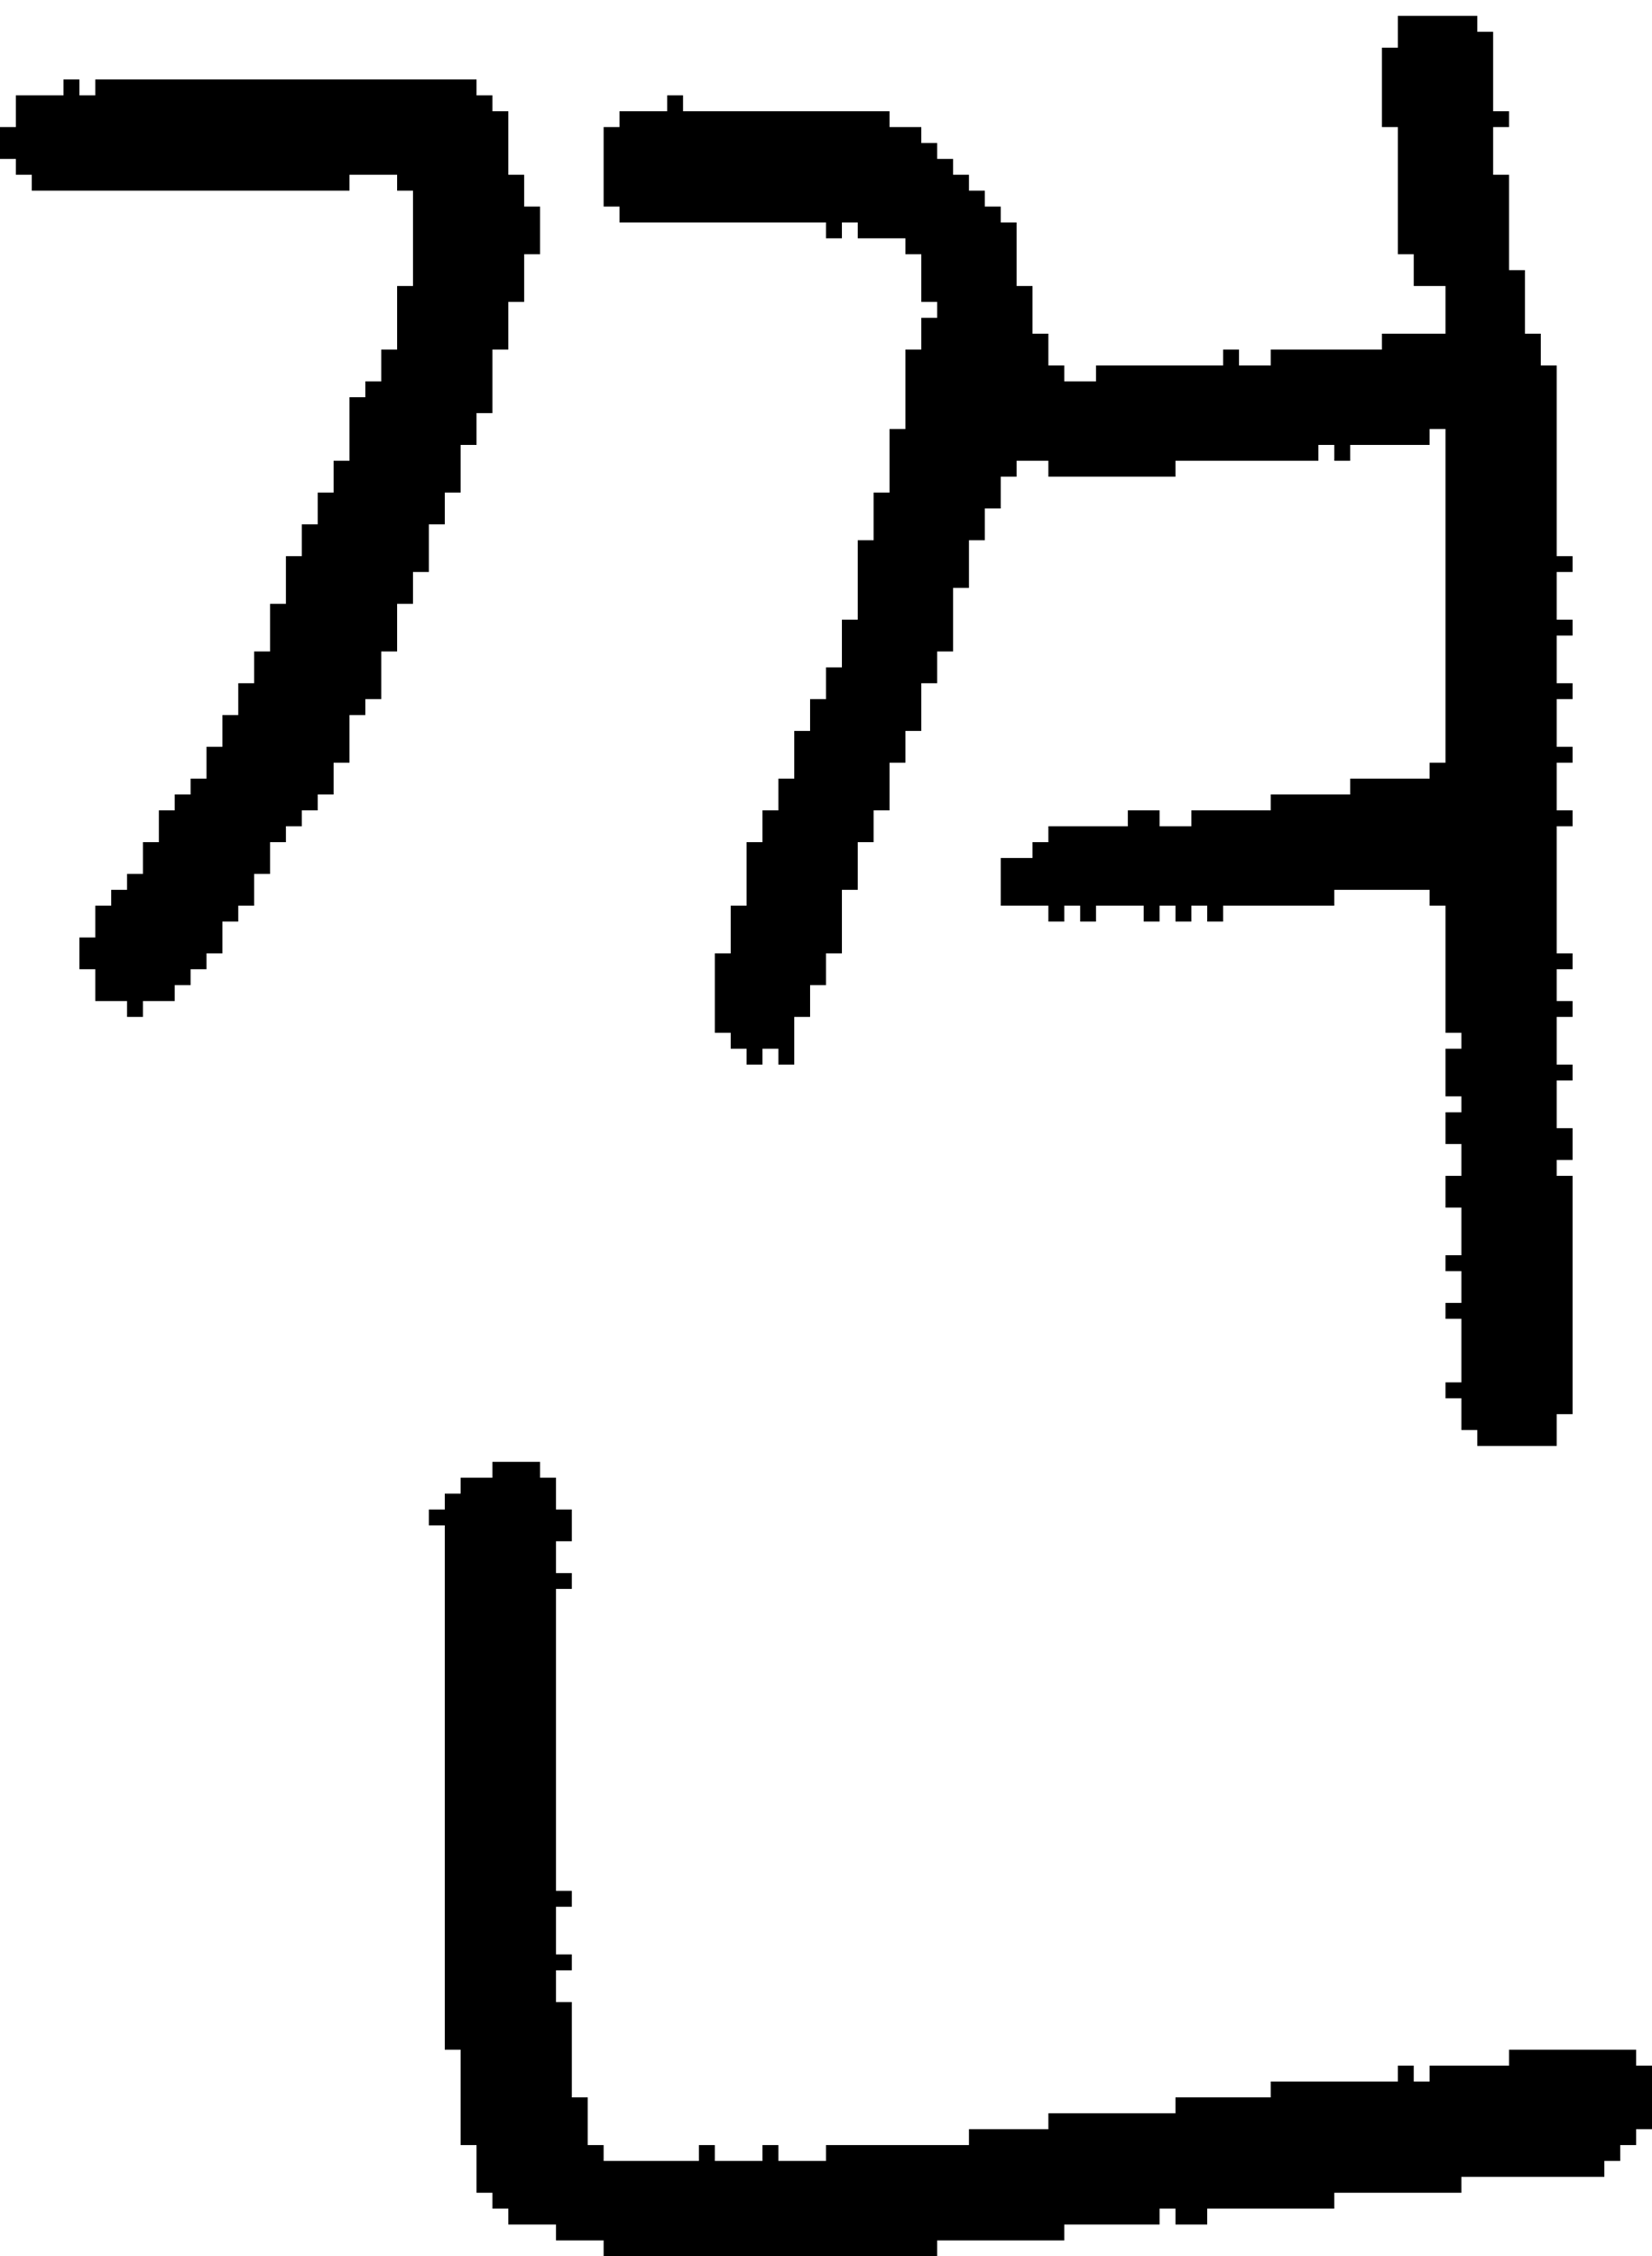 <?xml version="1.0" encoding="UTF-8" standalone="no"?>
<!DOCTYPE svg PUBLIC "-//W3C//DTD SVG 1.1//EN" 
  "http://www.w3.org/Graphics/SVG/1.1/DTD/svg11.dtd">
<svg width="104" height="142"
     xmlns="http://www.w3.org/2000/svg" version="1.1">
 <path d="  M 22,45  L 23,45  L 23,44  L 24,44  L 24,41  L 25,41  L 25,38  L 26,38  L 26,36  L 27,36  L 27,33  L 28,33  L 28,31  L 29,31  L 29,28  L 30,28  L 30,26  L 31,26  L 31,22  L 32,22  L 32,19  L 33,19  L 33,16  L 34,16  L 34,13  L 33,13  L 33,11  L 32,11  L 32,7  L 31,7  L 31,6  L 30,6  L 30,5  L 6,5  L 6,6  L 5,6  L 5,5  L 4,5  L 4,6  L 1,6  L 1,8  L 0,8  L 0,10  L 1,10  L 1,11  L 2,11  L 2,12  L 22,12  L 22,11  L 25,11  L 25,12  L 26,12  L 26,18  L 25,18  L 25,22  L 24,22  L 24,24  L 23,24  L 23,25  L 22,25  L 22,29  L 21,29  L 21,31  L 20,31  L 20,33  L 19,33  L 19,35  L 18,35  L 18,38  L 17,38  L 17,41  L 16,41  L 16,43  L 15,43  L 15,45  L 14,45  L 14,47  L 13,47  L 13,49  L 12,49  L 12,50  L 11,50  L 11,51  L 10,51  L 10,53  L 9,53  L 9,55  L 8,55  L 8,56  L 7,56  L 7,57  L 6,57  L 6,59  L 5,59  L 5,61  L 6,61  L 6,63  L 8,63  L 8,64  L 9,64  L 9,63  L 11,63  L 11,62  L 12,62  L 12,61  L 13,61  L 13,60  L 14,60  L 14,58  L 15,58  L 15,57  L 16,57  L 16,55  L 17,55  L 17,53  L 18,53  L 18,52  L 19,52  L 19,51  L 20,51  L 20,50  L 21,50  L 21,48  L 22,48  Z  " style="fill:rgb(0, 0, 0); fill-opacity:1.000; stroke:none;" />
 <path d="  M 35,100  L 36,100  L 36,99  L 35,99  L 35,97  L 36,97  L 36,95  L 35,95  L 35,93  L 34,93  L 34,92  L 31,92  L 31,93  L 29,93  L 29,94  L 28,94  L 28,95  L 27,95  L 27,96  L 28,96  L 28,129  L 29,129  L 29,135  L 30,135  L 30,138  L 31,138  L 31,139  L 32,139  L 32,140  L 35,140  L 35,141  L 38,141  L 38,142  L 59,142  L 59,141  L 67,141  L 67,140  L 73,140  L 73,139  L 74,139  L 74,140  L 76,140  L 76,139  L 84,139  L 84,138  L 92,138  L 92,137  L 101,137  L 101,136  L 102,136  L 102,135  L 103,135  L 103,134  L 104,134  L 104,130  L 103,130  L 103,129  L 95,129  L 95,130  L 90,130  L 90,131  L 89,131  L 89,130  L 88,130  L 88,131  L 80,131  L 80,132  L 74,132  L 74,133  L 66,133  L 66,134  L 61,134  L 61,135  L 52,135  L 52,136  L 49,136  L 49,135  L 48,135  L 48,136  L 45,136  L 45,135  L 44,135  L 44,136  L 38,136  L 38,135  L 37,135  L 37,132  L 36,132  L 36,126  L 35,126  L 35,124  L 36,124  L 36,123  L 35,123  L 35,120  L 36,120  L 36,119  L 35,119  Z  " style="fill:rgb(0, 0, 0); fill-opacity:1.000; stroke:none;" />
 <path d="  M 92,72  L 92,74  L 91,74  L 91,76  L 92,76  L 92,79  L 91,79  L 91,80  L 92,80  L 92,82  L 91,82  L 91,83  L 92,83  L 92,87  L 91,87  L 91,88  L 92,88  L 92,90  L 93,90  L 93,91  L 98,91  L 98,89  L 99,89  L 99,74  L 98,74  L 98,73  L 99,73  L 99,71  L 98,71  L 98,68  L 99,68  L 99,67  L 98,67  L 98,64  L 99,64  L 99,63  L 98,63  L 98,61  L 99,61  L 99,60  L 98,60  L 98,52  L 99,52  L 99,51  L 98,51  L 98,48  L 99,48  L 99,47  L 98,47  L 98,44  L 99,44  L 99,43  L 98,43  L 98,40  L 99,40  L 99,39  L 98,39  L 98,36  L 99,36  L 99,35  L 98,35  L 98,23  L 97,23  L 97,21  L 96,21  L 96,17  L 95,17  L 95,11  L 94,11  L 94,8  L 95,8  L 95,7  L 94,7  L 94,2  L 93,2  L 93,1  L 88,1  L 88,3  L 87,3  L 87,8  L 88,8  L 88,16  L 89,16  L 89,18  L 91,18  L 91,21  L 87,21  L 87,22  L 80,22  L 80,23  L 78,23  L 78,22  L 77,22  L 77,23  L 69,23  L 69,24  L 67,24  L 67,23  L 66,23  L 66,21  L 65,21  L 65,18  L 64,18  L 64,14  L 63,14  L 63,13  L 62,13  L 62,12  L 61,12  L 61,11  L 60,11  L 60,10  L 59,10  L 59,9  L 58,9  L 58,8  L 56,8  L 56,7  L 43,7  L 43,6  L 42,6  L 42,7  L 39,7  L 39,8  L 38,8  L 38,13  L 39,13  L 39,14  L 52,14  L 52,15  L 53,15  L 53,14  L 54,14  L 54,15  L 57,15  L 57,16  L 58,16  L 58,19  L 59,19  L 59,20  L 58,20  L 58,22  L 57,22  L 57,27  L 56,27  L 56,31  L 55,31  L 55,34  L 54,34  L 54,39  L 53,39  L 53,42  L 52,42  L 52,44  L 51,44  L 51,46  L 50,46  L 50,49  L 49,49  L 49,51  L 48,51  L 48,53  L 47,53  L 47,57  L 46,57  L 46,60  L 45,60  L 45,65  L 46,65  L 46,66  L 47,66  L 47,67  L 48,67  L 48,66  L 49,66  L 49,67  L 50,67  L 50,64  L 51,64  L 51,62  L 52,62  L 52,60  L 53,60  L 53,56  L 54,56  L 54,53  L 55,53  L 55,51  L 56,51  L 56,48  L 57,48  L 57,46  L 58,46  L 58,43  L 59,43  L 59,41  L 60,41  L 60,37  L 61,37  L 61,34  L 62,34  L 62,32  L 63,32  L 63,30  L 64,30  L 64,29  L 66,29  L 66,30  L 74,30  L 74,29  L 83,29  L 83,28  L 84,28  L 84,29  L 85,29  L 85,28  L 90,28  L 90,27  L 91,27  L 91,48  L 90,48  L 90,49  L 85,49  L 85,50  L 80,50  L 80,51  L 75,51  L 75,52  L 73,52  L 73,51  L 71,51  L 71,52  L 66,52  L 66,53  L 65,53  L 65,54  L 63,54  L 63,57  L 66,57  L 66,58  L 67,58  L 67,57  L 68,57  L 68,58  L 69,58  L 69,57  L 72,57  L 72,58  L 73,58  L 73,57  L 74,57  L 74,58  L 75,58  L 75,57  L 76,57  L 76,58  L 77,58  L 77,57  L 84,57  L 84,56  L 90,56  L 90,57  L 91,57  L 91,65  L 92,65  L 92,66  L 91,66  L 91,69  L 92,69  L 92,70  L 91,70  L 91,72  Z  " style="fill:rgb(0, 0, 0); fill-opacity:1.000; stroke:none;" />
</svg>
